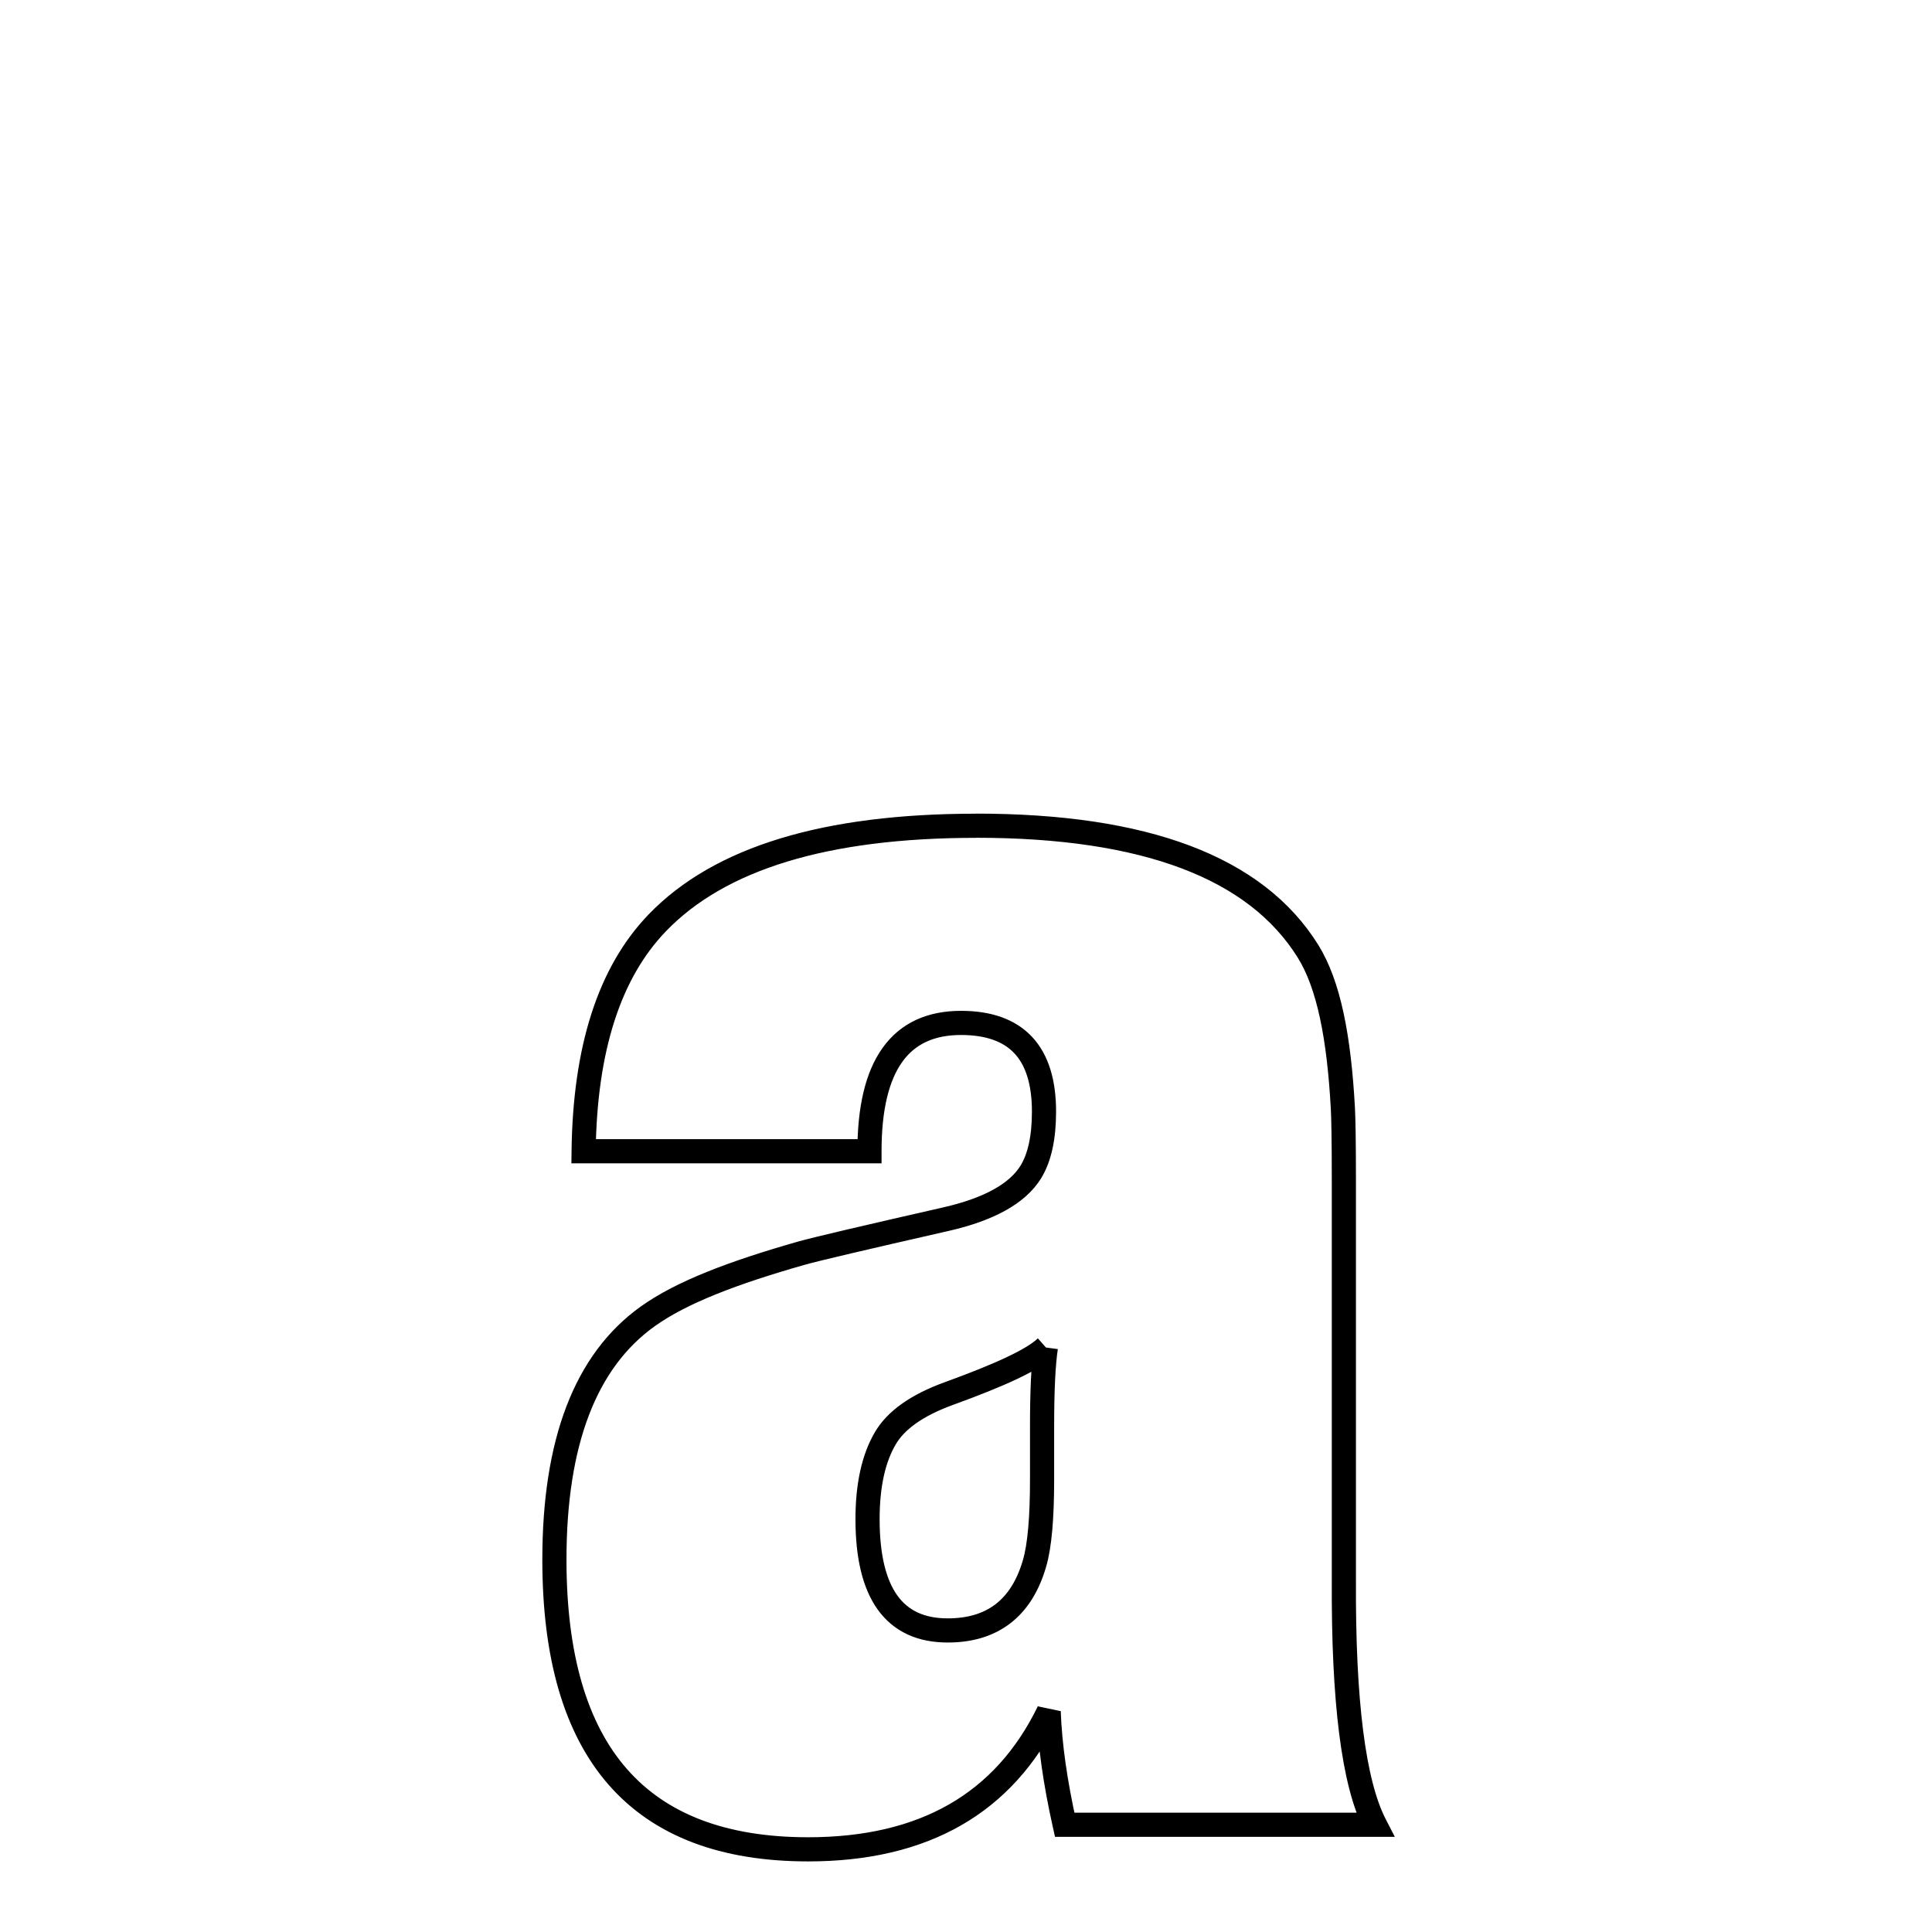 <svg xmlns="http://www.w3.org/2000/svg" xmlns:xlink="http://www.w3.org/1999/xlink" width="50px" height="50px" viewBox="0 0 24 24">
<style type="text/css">
.path {
		stroke-dasharray: 100;
		animation: dash 30s linear infinite;
}
@keyframes dash {
	to {
		stroke-dashoffset: 1000;
	}
}
</style>
<path class="path" d="m 12.123 10.257 c 2.102 0.0 3.477 0.519 4.125 1.559 c 0.258 0.414 0.386 1.067 0.434 1.957 c 0.006 0.109 0.012 0.402 0.012 0.879 l 0.0 4.969 c -0.008 1.516 0.121 2.531 0.387 3.047 l -3.855 0.0 c -0.117 -0.523 -0.184 -0.992 -0.199 -1.406 c -0.555 1.141 -1.551 1.711 -2.988 1.711 c -2.102 0.0 -3.152 -1.199 -3.152 -3.598 c 0.0 -1.453 0.382 -2.467 1.16 -3.023 c 0.42 -0.3 1.063 -0.544 1.91 -0.785 c 0.181 -0.051 0.778 -0.191 1.793 -0.422 c 0.54 -0.123 0.891 -0.32 1.055 -0.586 c 0.11 -0.179 0.164 -0.43 0.164 -0.75 c 0.0 -0.734 -0.344 -1.102 -1.031 -1.102 c -0.758 0.0 -1.137 0.531 -1.137 1.594 l -3.551 0.0 c 0.016 -1.273 0.32 -2.219 0.914 -2.836 c 0.774 -0.805 2.094 -1.207 3.961 -1.207 m 0.867 6.48 c -0.164 0.156 -0.568 0.342 -1.207 0.574 c -0.4 0.145 -0.657 0.334 -0.785 0.551 c -0.145 0.244 -0.223 0.578 -0.223 1.008 c 0.0 0.922 0.332 1.383 0.996 1.383 c 0.555 0.0 0.917 -0.277 1.078 -0.832 c 0.064 -0.218 0.094 -0.566 0.094 -1.043 l 0.0 -0.656 c 0.0 -0.453 0.016 -0.781 0.047 -0.984" fill="none" stroke="black" stroke-width="0.3">
</path>
</svg>
